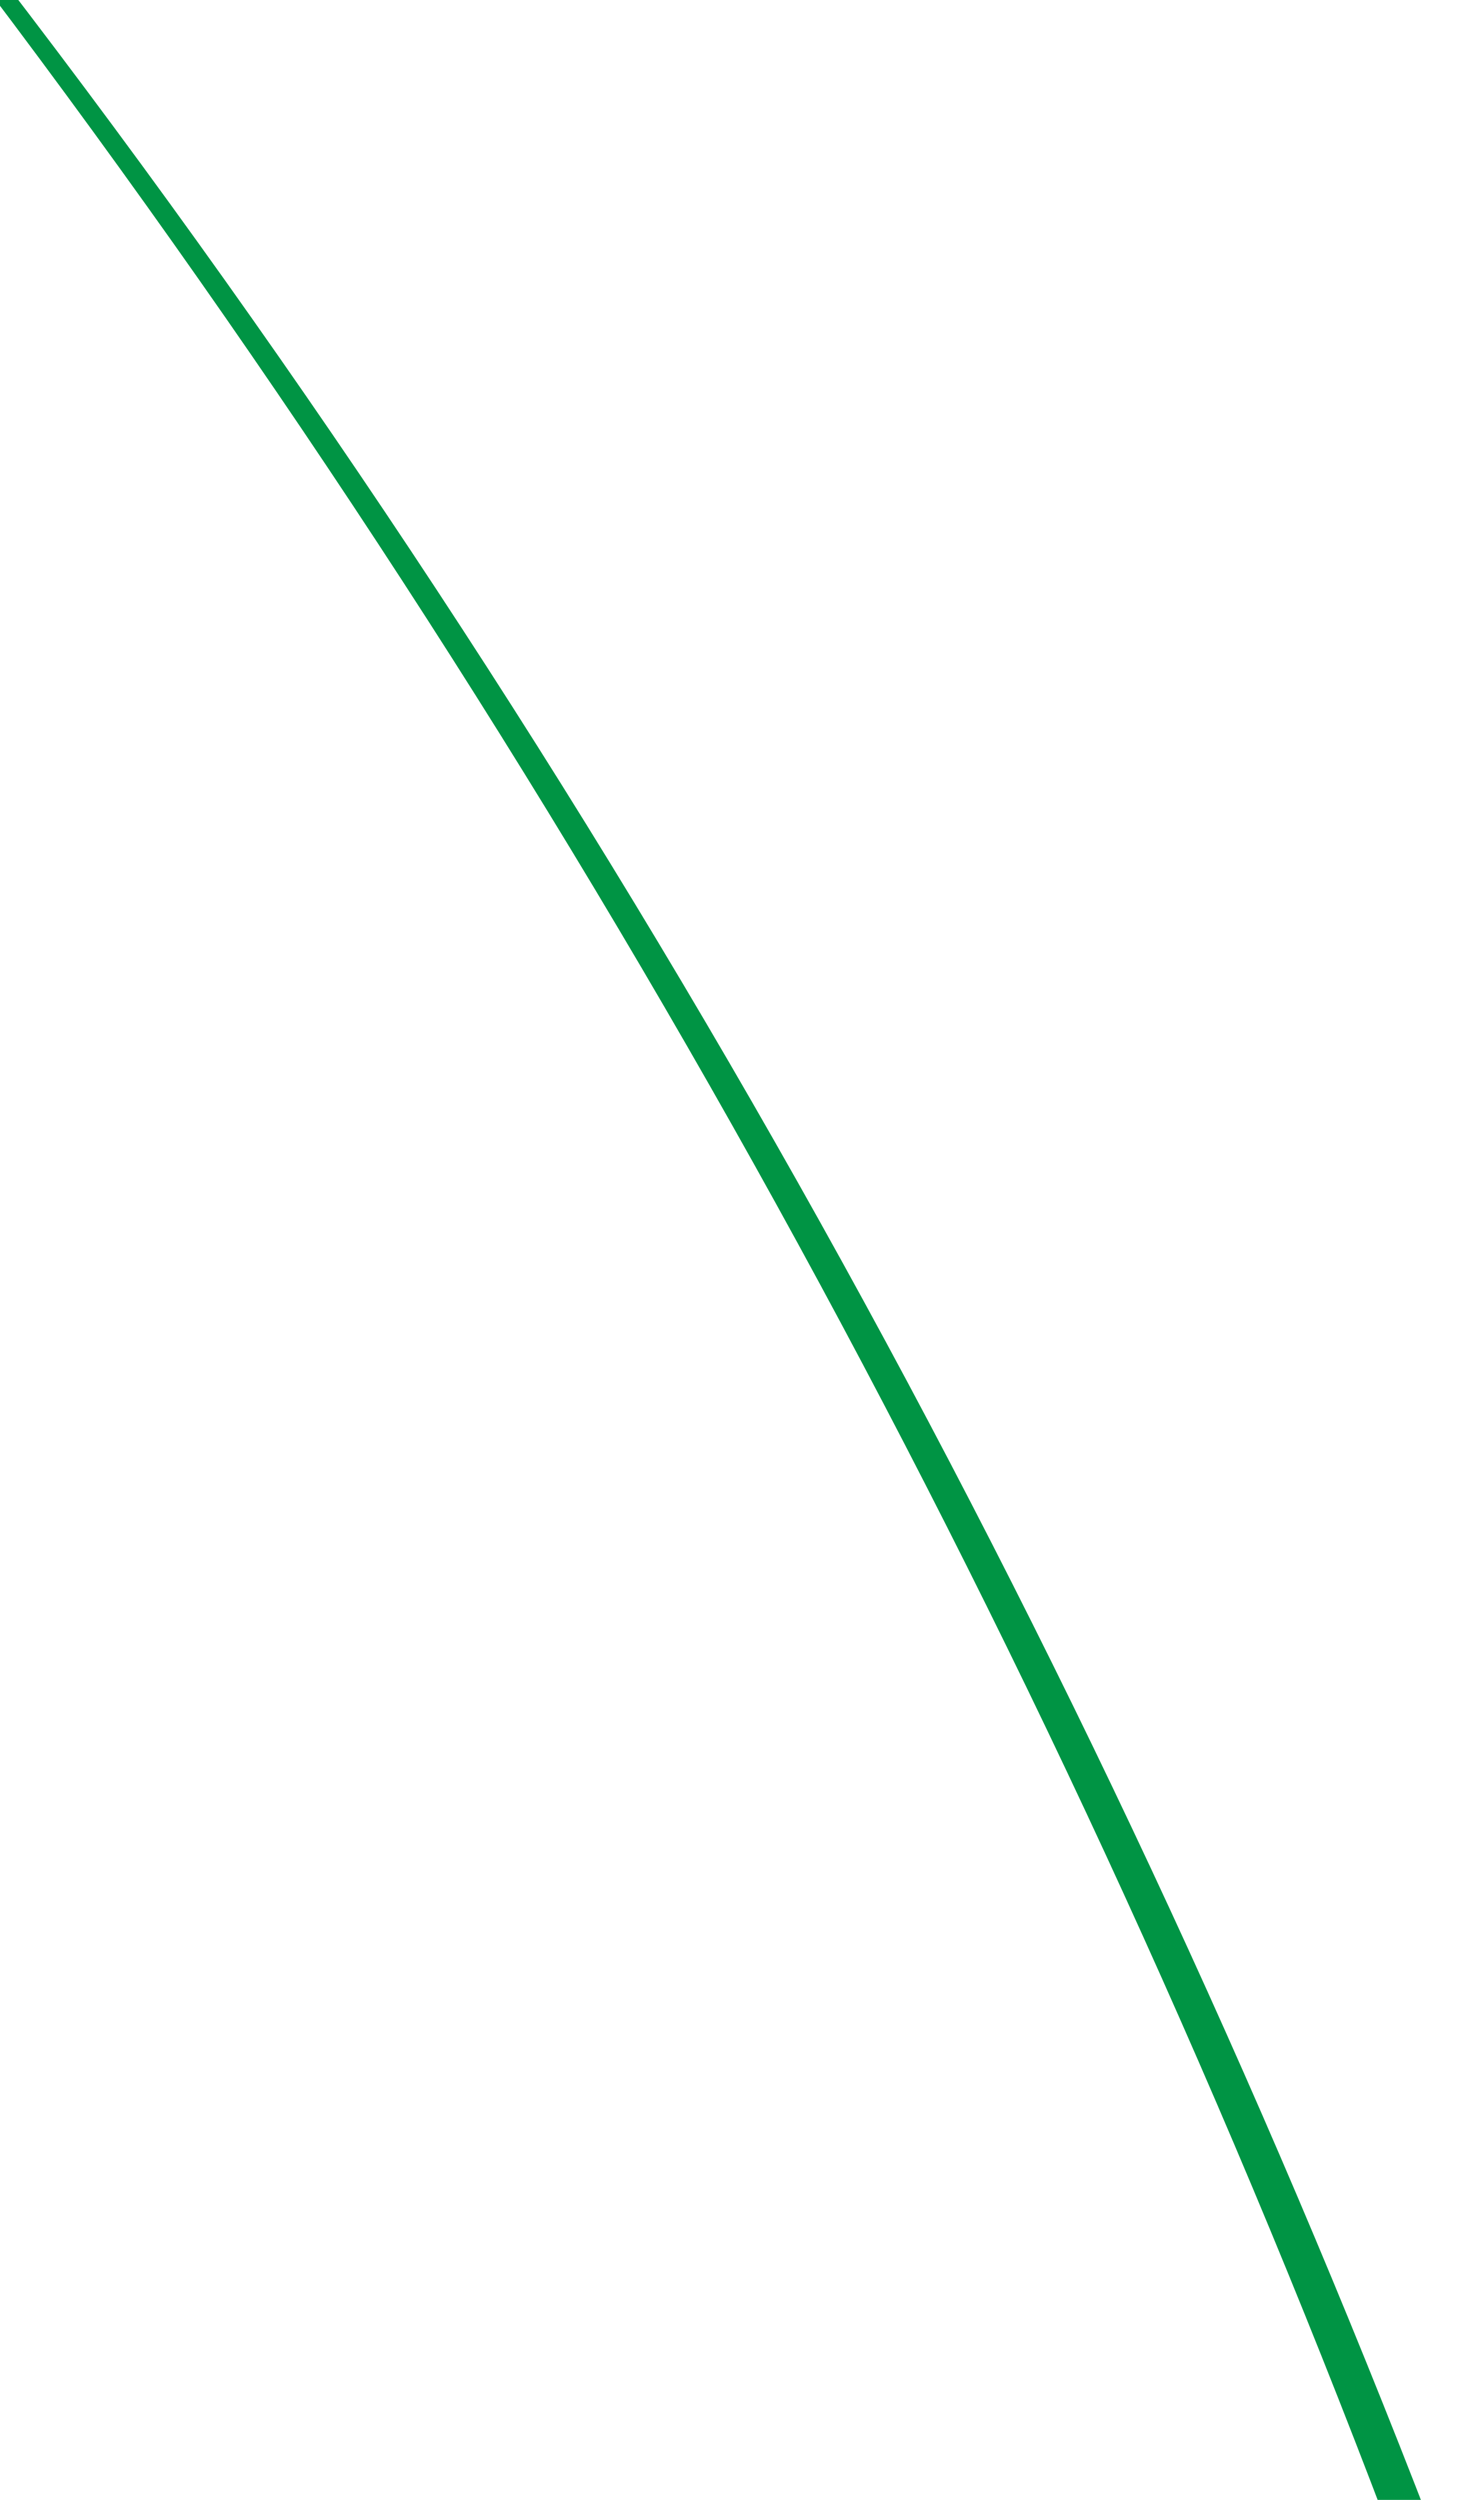 <svg width="13" height="22" viewBox="0.4 0.237 12.199 21.526" fill="none" xmlns="http://www.w3.org/2000/svg">
<path d="M12.468 22C9.529 14.374 5.465 6.959 0.135 0.025C0.081 -0.045 -0.04 0.049 0.013 0.119C5.048 6.778 9.115 14.131 12.094 22H12.468Z" fill="#009444"/>
</svg>
